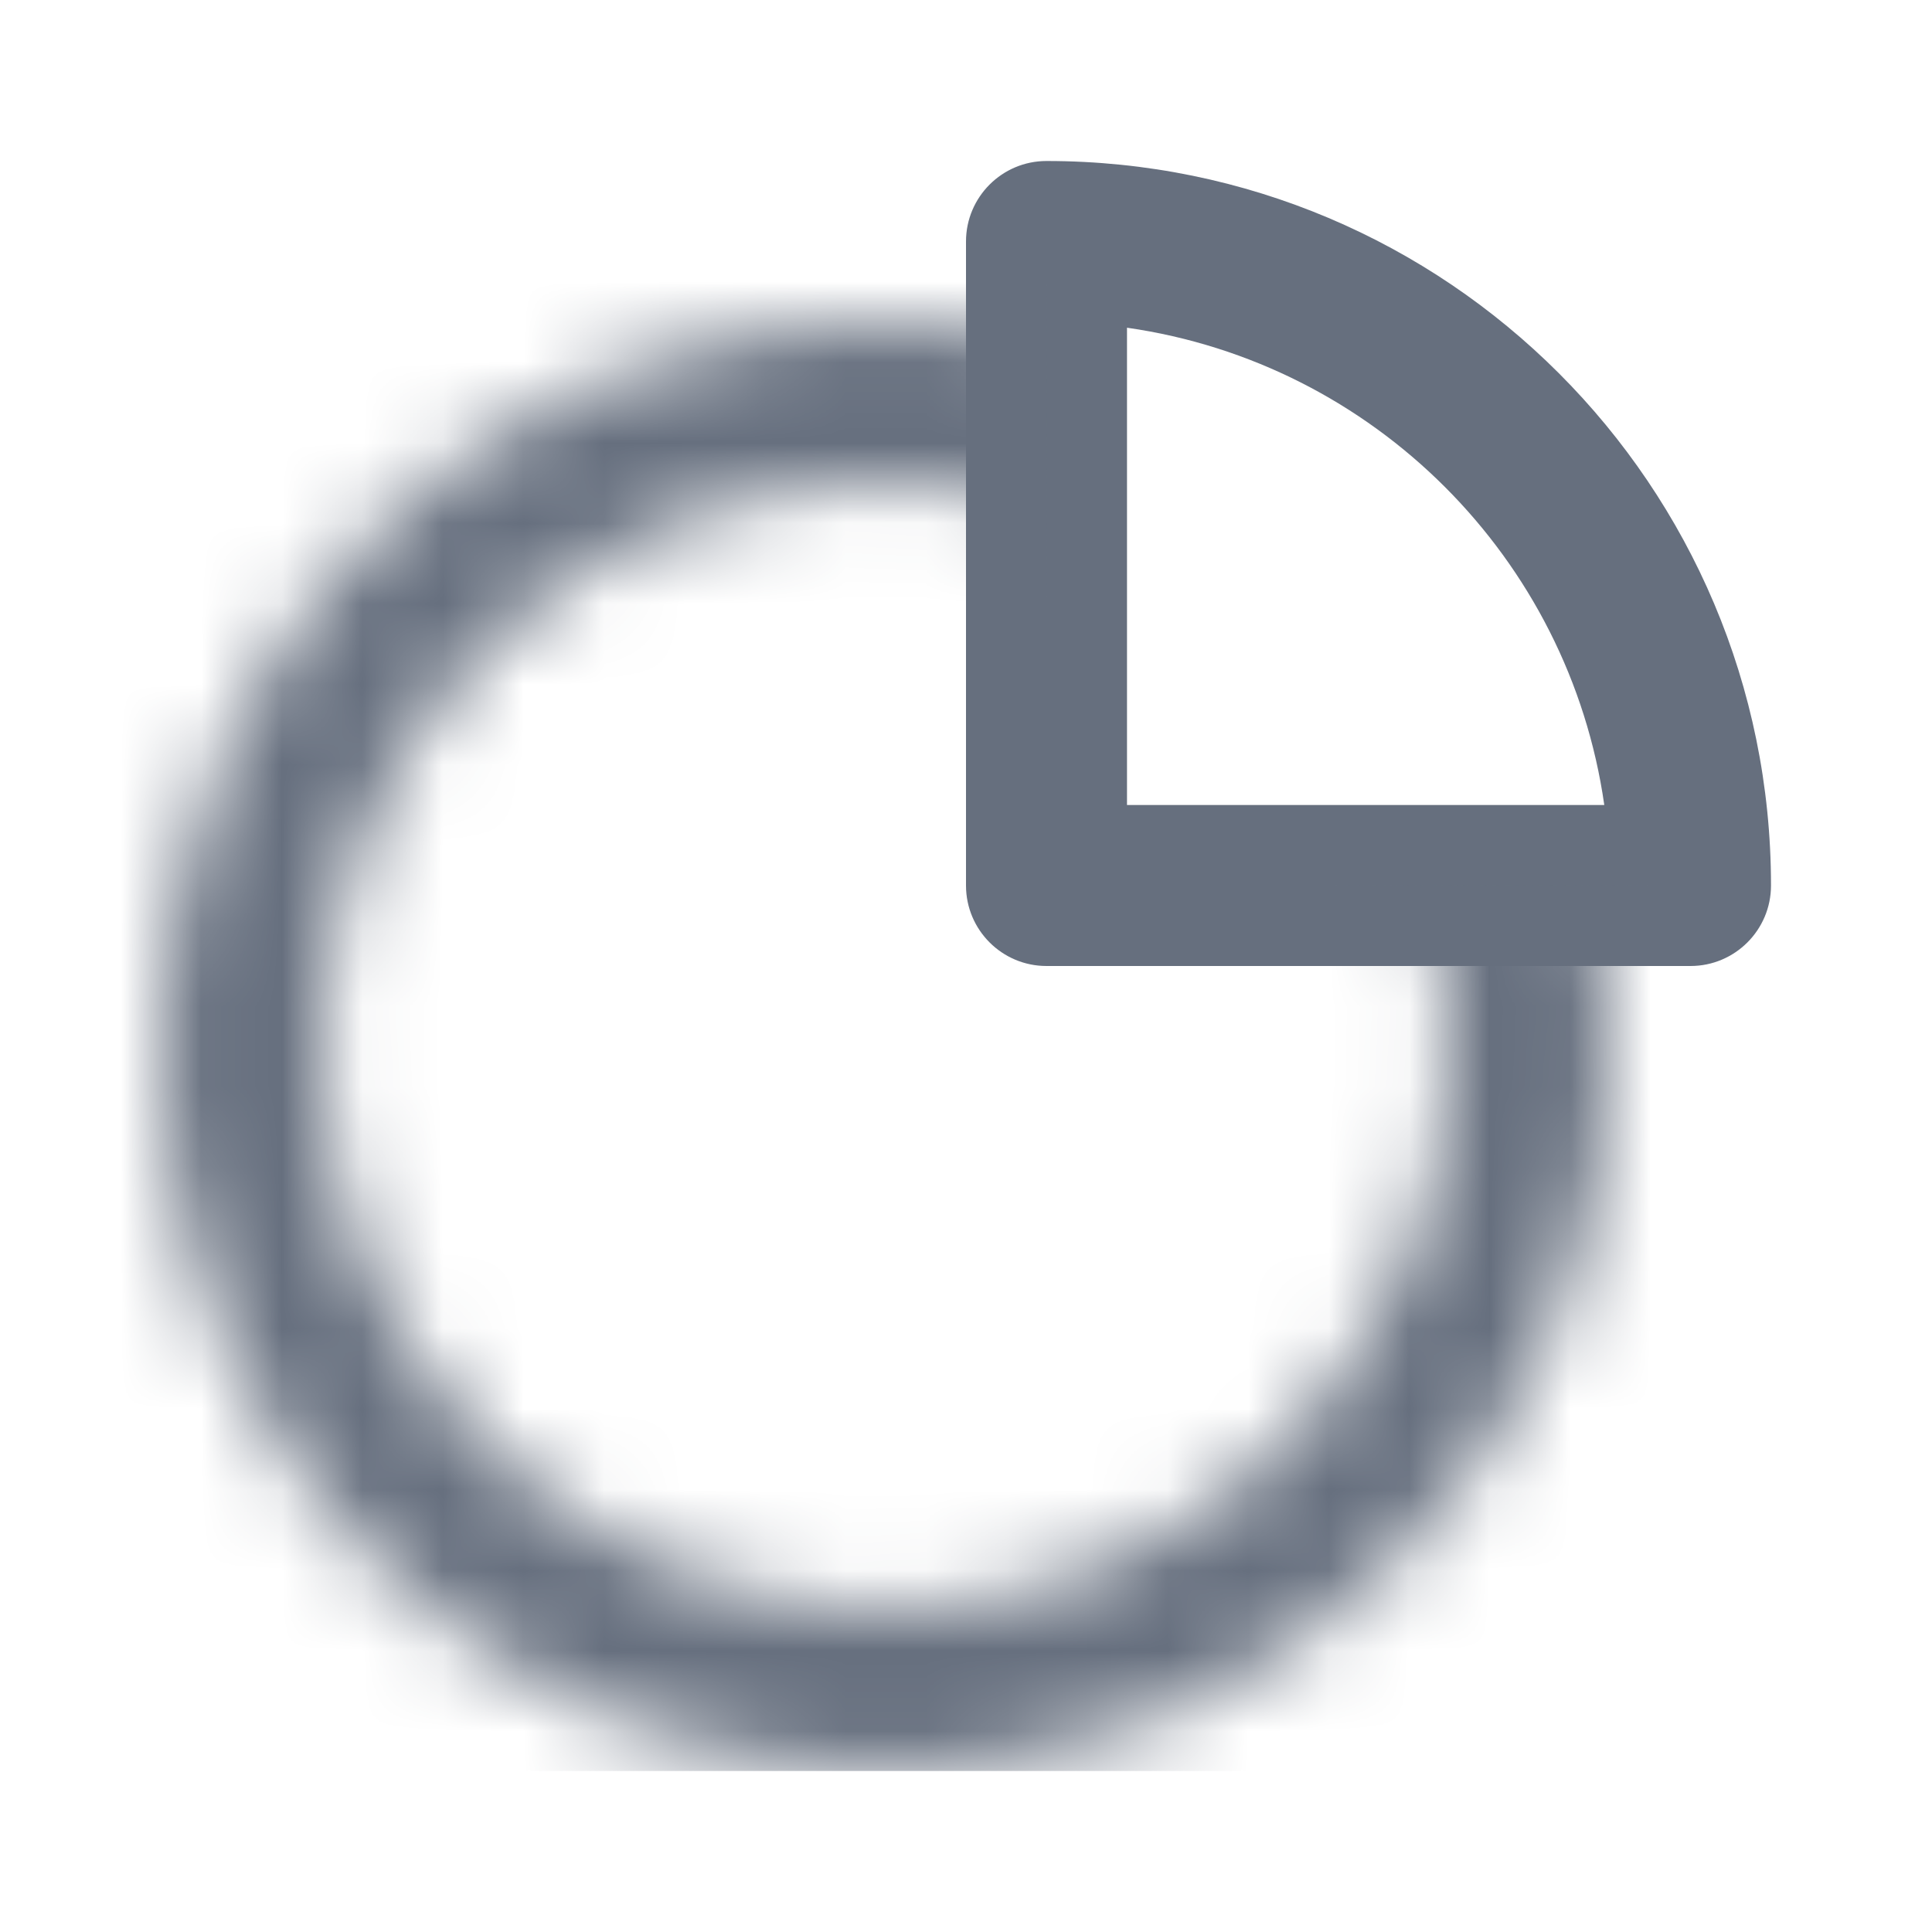 <svg width="24" height="24" viewBox="0 0 24 24" fill="none" xmlns="http://www.w3.org/2000/svg">
<path fill-rule="evenodd" clip-rule="evenodd" d="M19.929 10C19.491 6.934 17.066 4.509 14 4.071V10H19.929ZM13 2C12.448 2 12 2.448 12 3V11C12 11.552 12.448 12 13 12H21C21.552 12 22 11.552 22 11C22 6.029 17.971 2 13 2Z" fill="#666F7E"/>
<mask id="mask0_73_30334" style="mask-type:alpha" maskUnits="userSpaceOnUse" x="2" y="4" width="18" height="18">
<path fill-rule="evenodd" clip-rule="evenodd" d="M10.991 6C7.13 6 4 9.134 4 13C4 16.866 7.13 20 10.991 20C14.865 20 18 16.862 18 13C18 9.138 14.865 6 10.991 6ZM2 13C2 8.032 6.023 4 10.991 4C15.968 4 20 8.032 20 13C20 17.968 15.968 22 10.991 22C6.023 22 2 17.968 2 13Z" fill="#404040"/>
</mask>
<g mask="url(#mask0_73_30334)">
<path d="M13 11V2H1V22H22V11H13Z" fill="#666F7E"/>
</g>
</svg>
